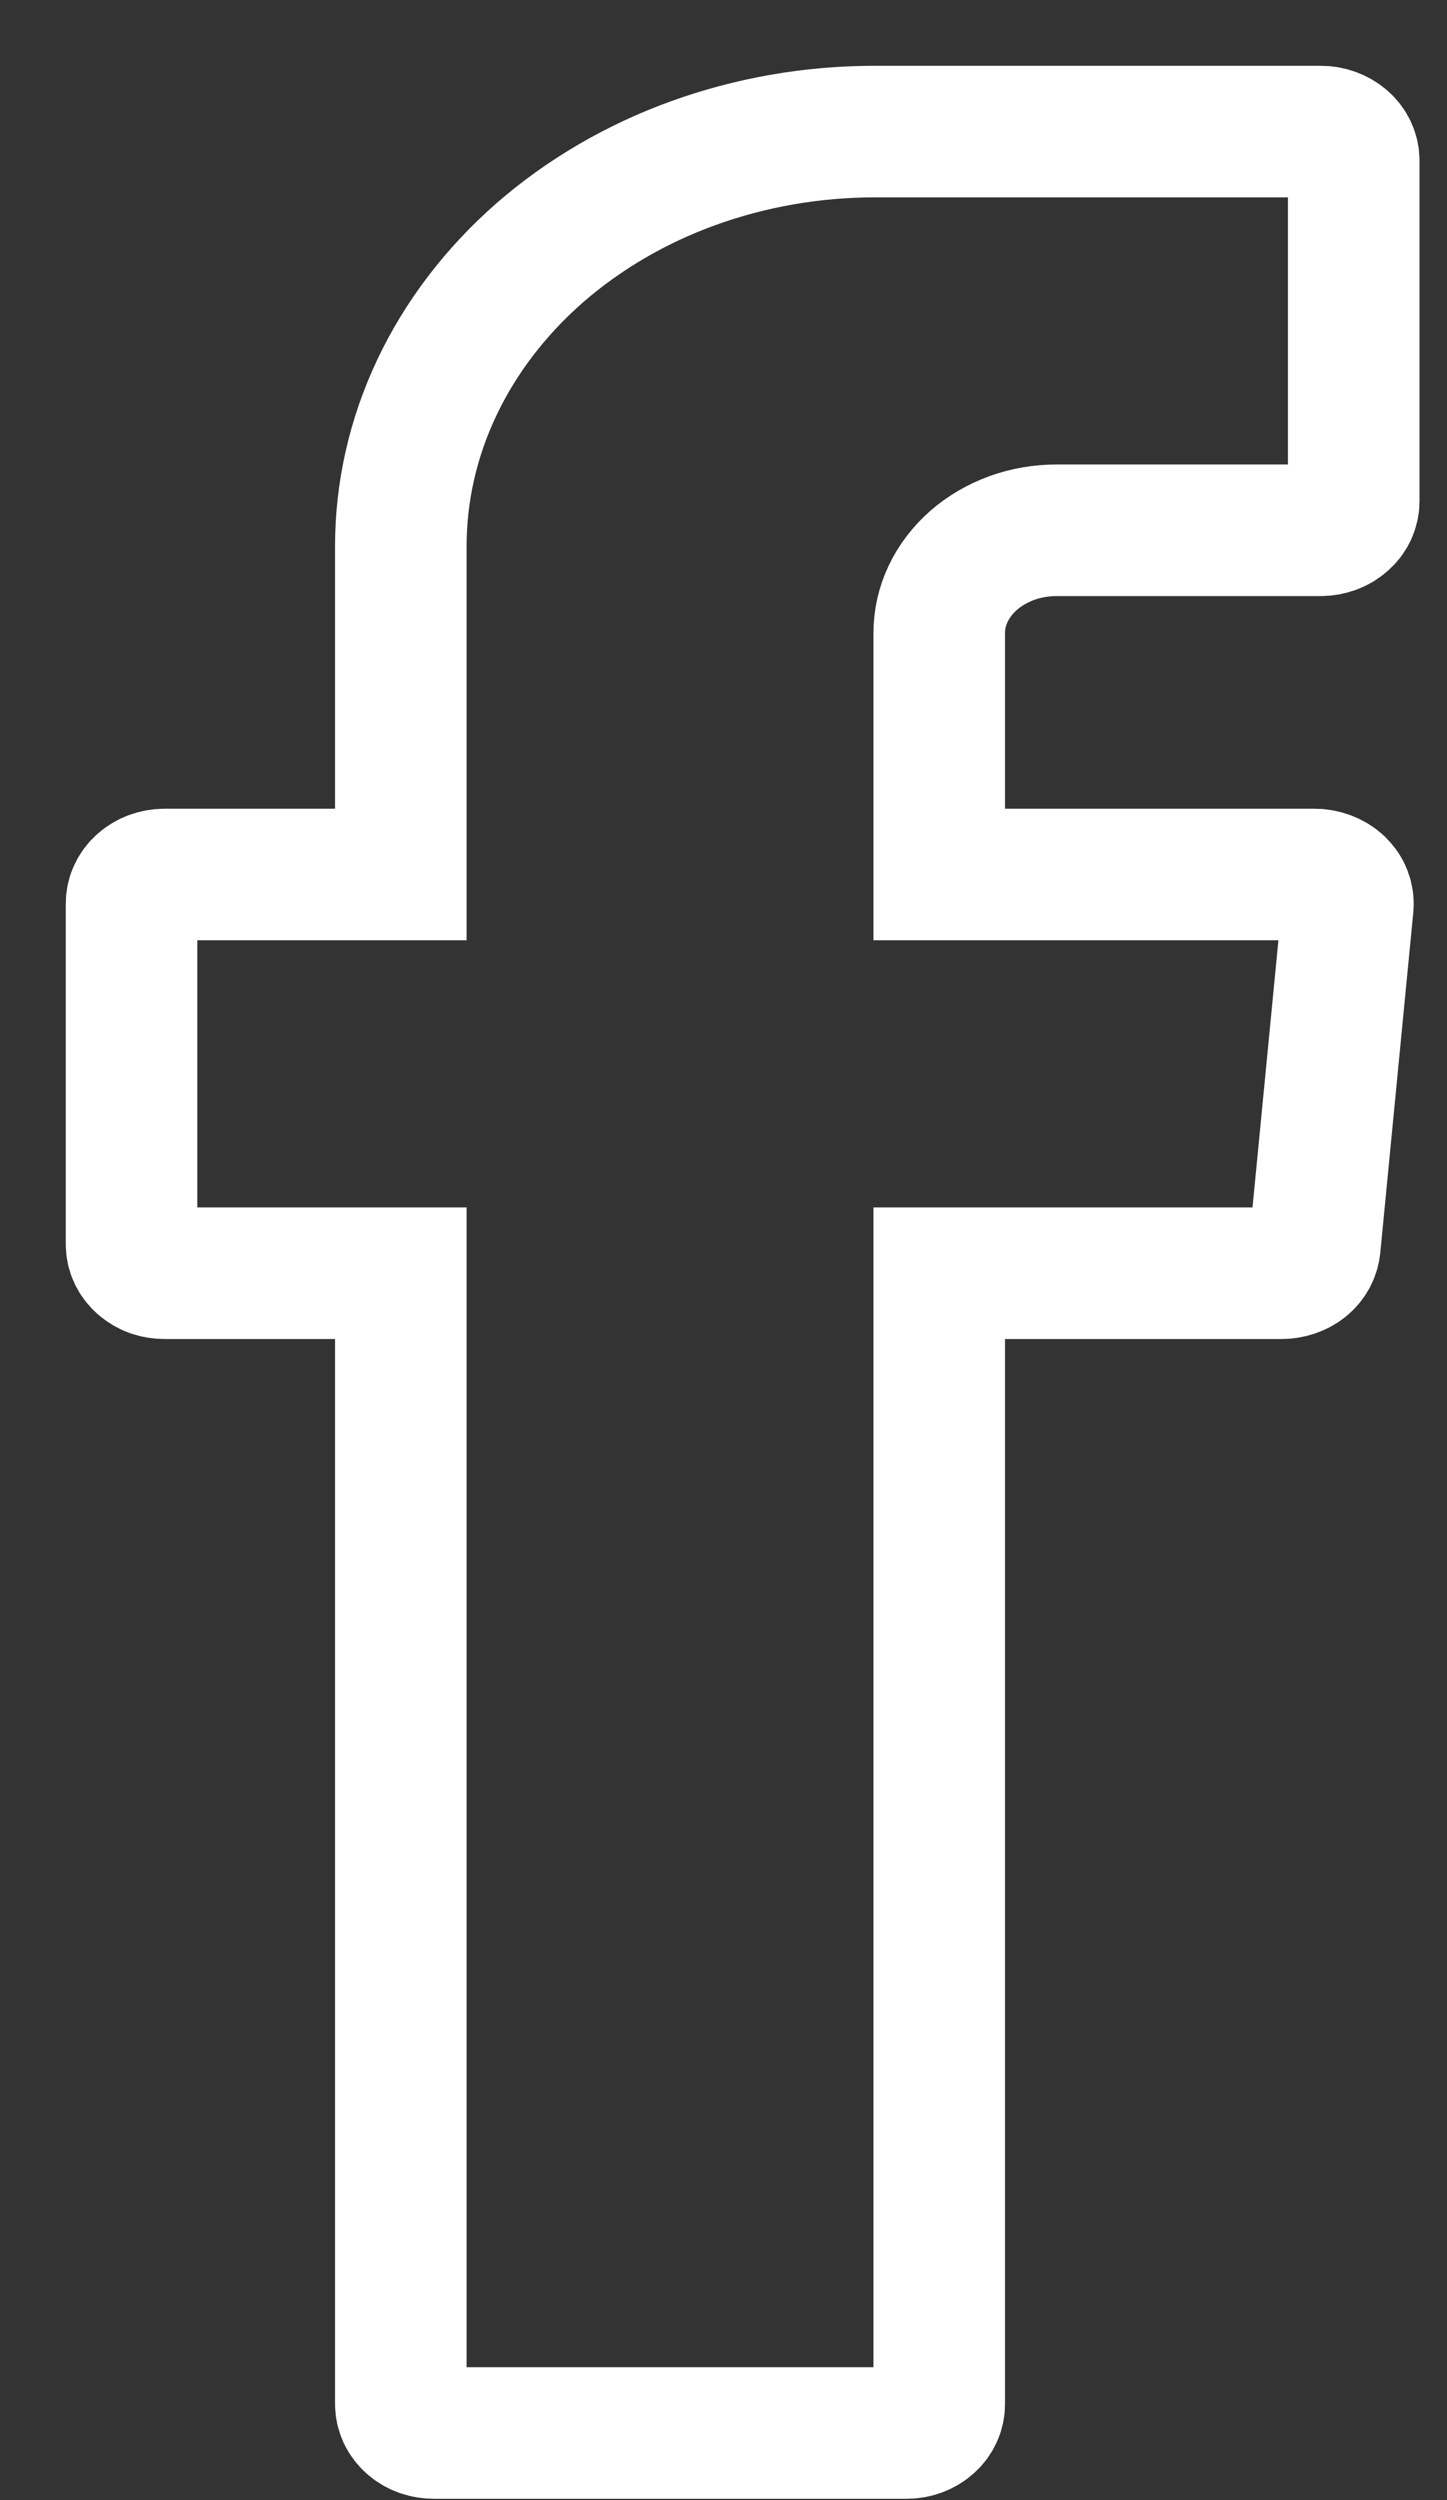 <svg width="11" height="19" viewBox="0 0 11 19" fill="none" xmlns="http://www.w3.org/2000/svg">
<rect x="0" y="0" width="11" height="19" fill="#333333" stroke="none"/>
<path fill-rule="evenodd" clip-rule="evenodd" d="M3.047 9.814V18.271C3.047 18.299 3.054 18.328 3.066 18.355C3.079 18.381 3.097 18.406 3.121 18.426C3.144 18.447 3.172 18.463 3.203 18.474C3.233 18.485 3.266 18.49 3.299 18.49H6.889C6.922 18.49 6.954 18.485 6.985 18.474C7.015 18.463 7.043 18.447 7.067 18.426C7.09 18.406 7.109 18.381 7.121 18.355C7.134 18.328 7.14 18.299 7.14 18.271V9.676H9.744C9.807 9.676 9.868 9.655 9.915 9.618C9.961 9.581 9.989 9.529 9.995 9.474L10.246 6.886C10.249 6.855 10.244 6.824 10.233 6.795C10.222 6.766 10.203 6.74 10.18 6.717C10.156 6.695 10.127 6.677 10.095 6.665C10.063 6.653 10.028 6.646 9.993 6.646H7.14V4.81C7.14 4.708 7.163 4.606 7.208 4.512C7.253 4.417 7.319 4.331 7.401 4.259C7.484 4.186 7.583 4.129 7.691 4.089C7.799 4.05 7.915 4.03 8.032 4.03H10.04C10.073 4.03 10.105 4.024 10.136 4.013C10.166 4.002 10.194 3.986 10.217 3.965C10.241 3.945 10.259 3.921 10.272 3.894C10.284 3.867 10.291 3.839 10.291 3.81V1.221C10.291 1.162 10.265 1.106 10.218 1.065C10.171 1.024 10.107 1 10.04 1H6.648C6.175 1 5.707 1.082 5.27 1.24C4.833 1.398 4.436 1.631 4.101 1.923C3.767 2.216 3.502 2.563 3.321 2.945C3.14 3.327 3.047 3.737 3.047 4.151V6.646H1.251C1.218 6.646 1.185 6.652 1.154 6.663C1.124 6.674 1.096 6.691 1.073 6.711C1.049 6.732 1.031 6.756 1.019 6.783C1.006 6.809 1 6.838 1 6.867V9.456C1 9.485 1.006 9.514 1.019 9.541C1.031 9.567 1.05 9.592 1.073 9.612C1.096 9.632 1.124 9.649 1.154 9.66C1.185 9.671 1.218 9.676 1.251 9.676H3.047V9.814Z" stroke="white" stroke-miterlimit="10"/>
</svg>
